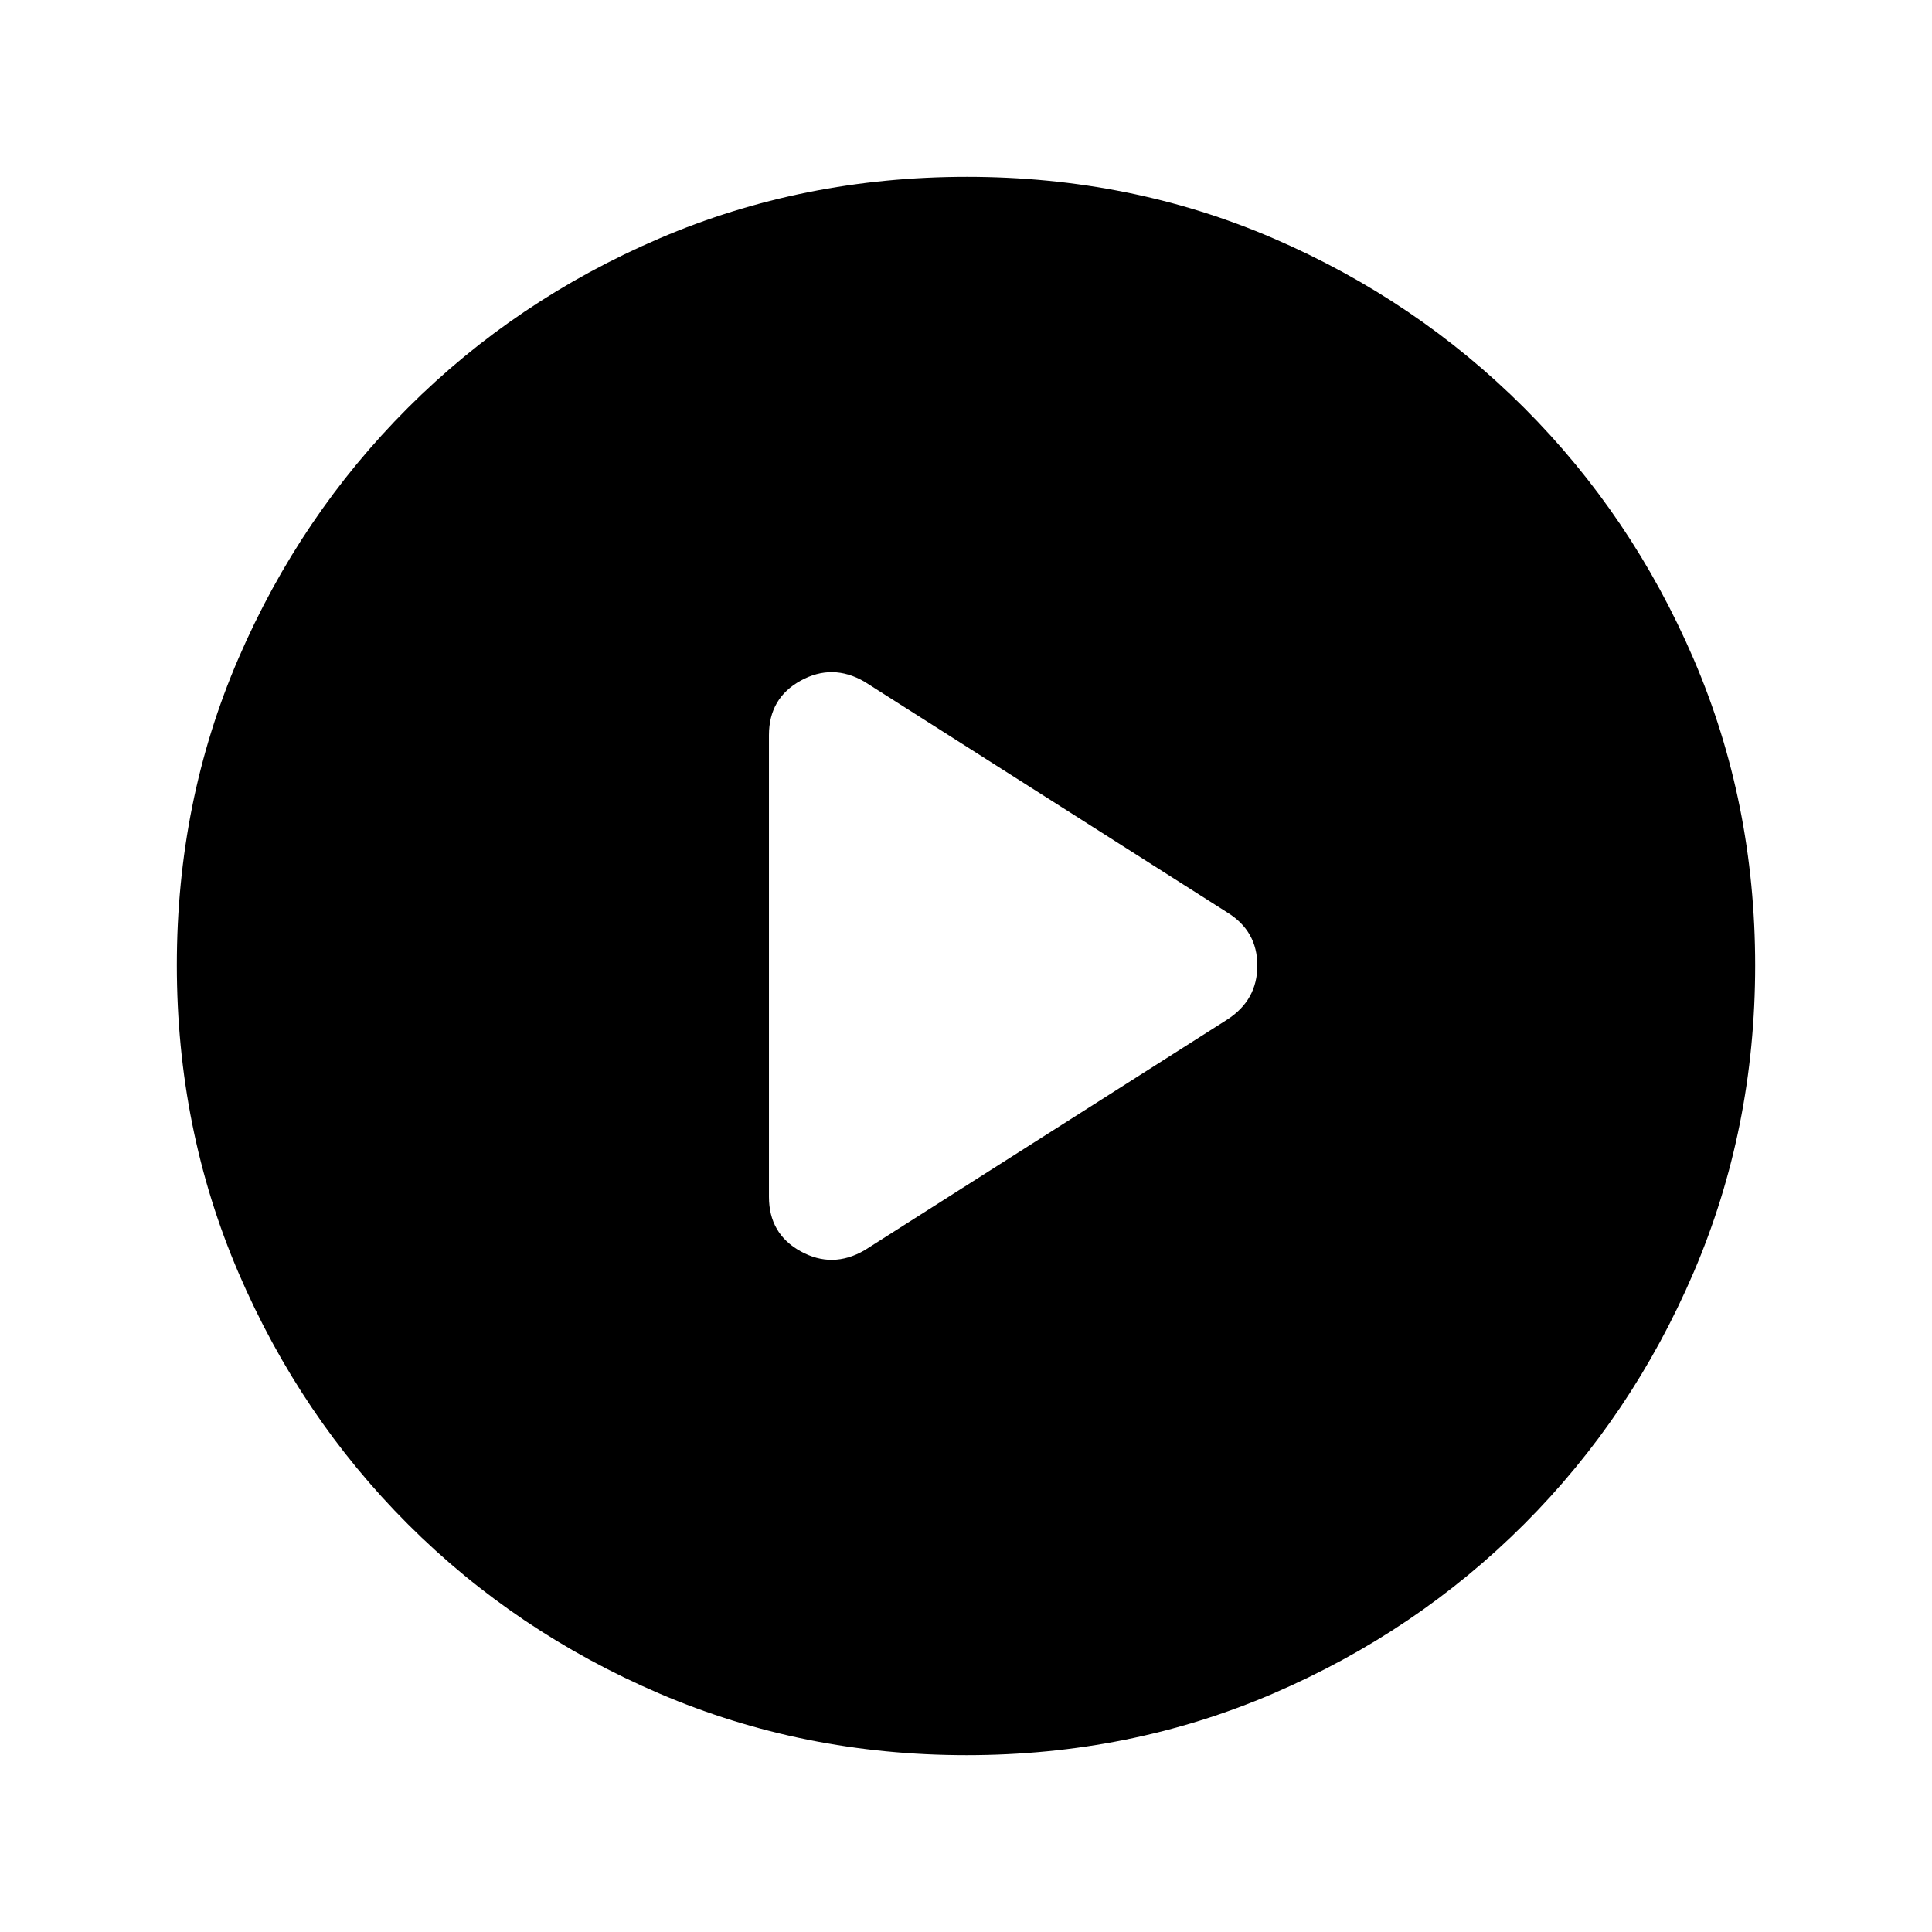 <svg xmlns="http://www.w3.org/2000/svg" height="20" viewBox="0 -960 960 960" width="20"><path d="m429.544-338.717 180.304-114.696q14.913-9.654 14.913-26.816t-14.913-26.358L429.544-621.283q-15.914-9.195-31.685-.505-15.772 8.69-15.772 27.092v229.392q0 18.402 15.772 27.092 15.771 8.69 31.685-.505Zm50.732 250.848q-81.189 0-152.621-30.618-71.432-30.618-124.991-84.177-53.559-53.559-84.177-124.949-30.618-71.391-30.618-152.845 0-81.455 30.618-152.387t84.177-124.491q53.559-53.559 124.949-84.177 71.391-30.618 152.845-30.618 81.455 0 152.387 30.618t124.491 84.177q53.559 53.559 84.177 124.716 30.618 71.156 30.618 152.344 0 81.189-30.618 152.621-30.618 71.432-84.177 124.991-53.559 53.559-124.716 84.177-71.156 30.618-152.344 30.618Z"/></svg>